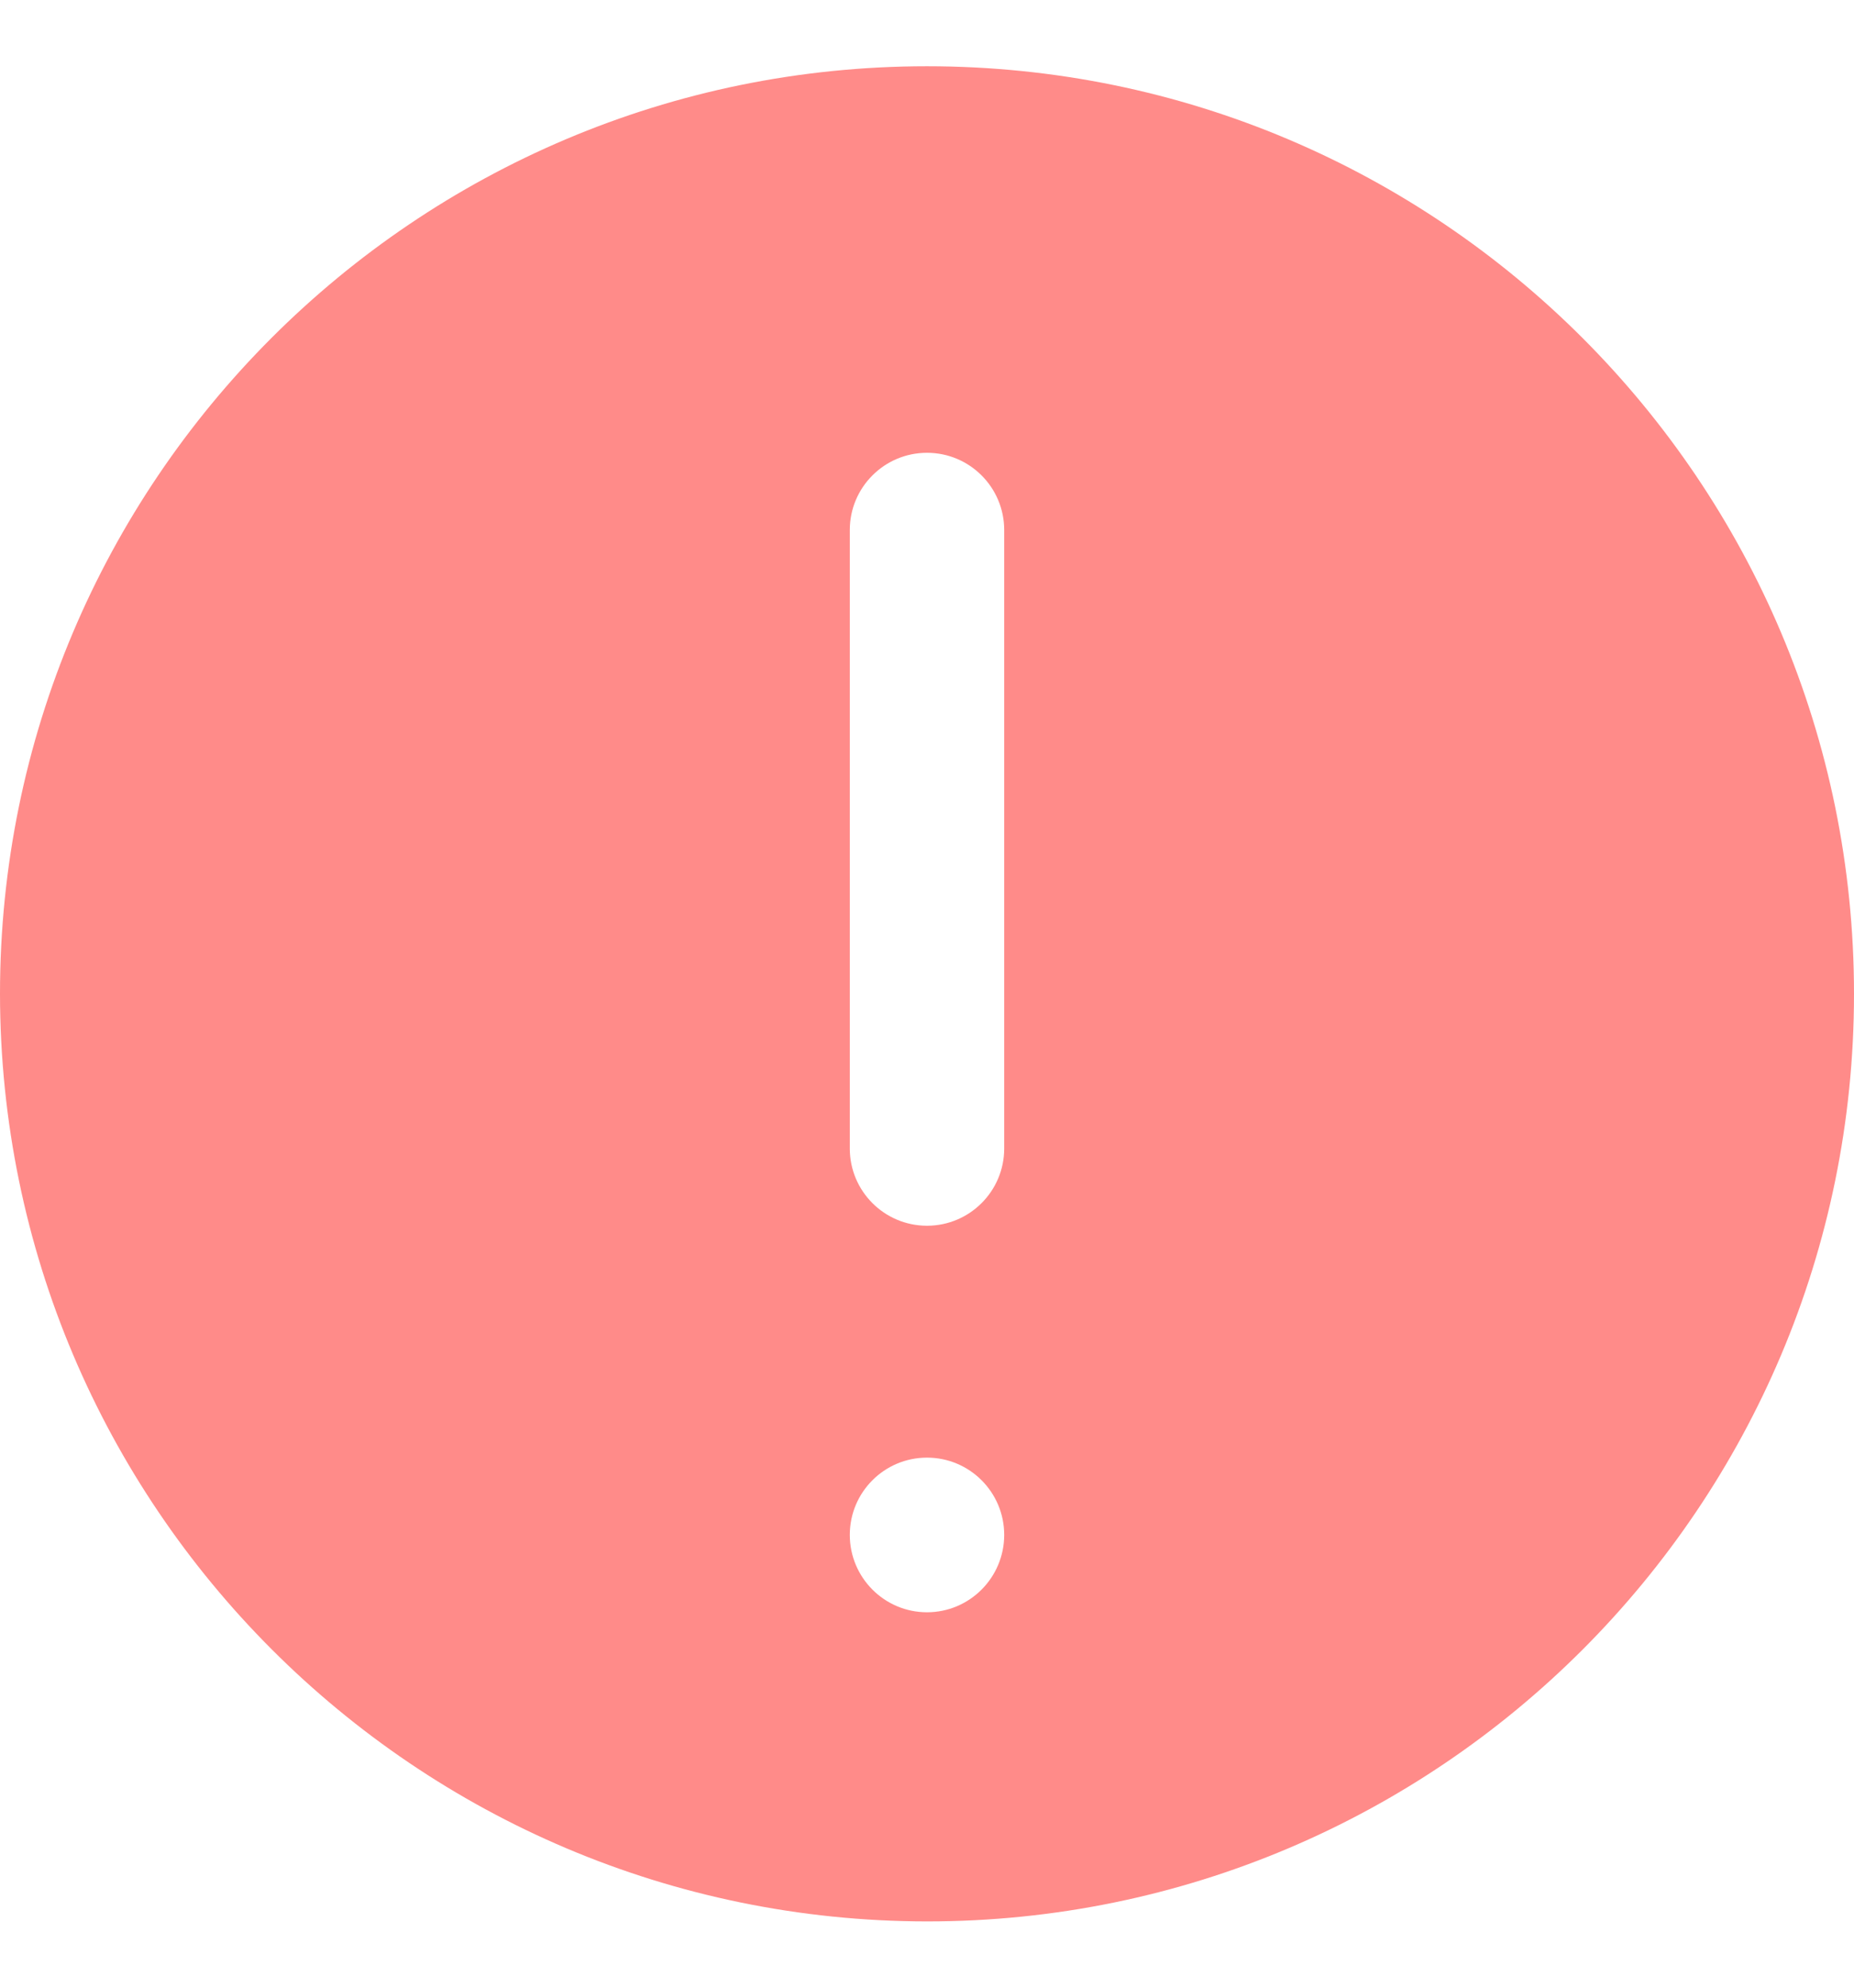 <svg width="14" height="15" viewBox="0 0 14 15" fill="none" xmlns="http://www.w3.org/2000/svg">
<path d="M7 14.5C10.866 14.5 14 11.366 14 7.5C14 3.634 10.866 0.5 7 0.5C3.134 0.5 0 3.634 0 7.5C0.004 11.364 3.136 14.496 7 14.5ZM6.417 4C6.417 3.678 6.678 3.417 7 3.417C7.322 3.417 7.583 3.678 7.583 4V8.667C7.583 8.989 7.322 9.25 7 9.25C6.678 9.25 6.417 8.989 6.417 8.667V4ZM7 11C7.322 11 7.583 11.261 7.583 11.583C7.583 11.905 7.322 12.167 7 12.167C6.678 12.167 6.417 11.905 6.417 11.583C6.417 11.261 6.678 11 7 11Z" fill="#FF8B89"/>
</svg>
